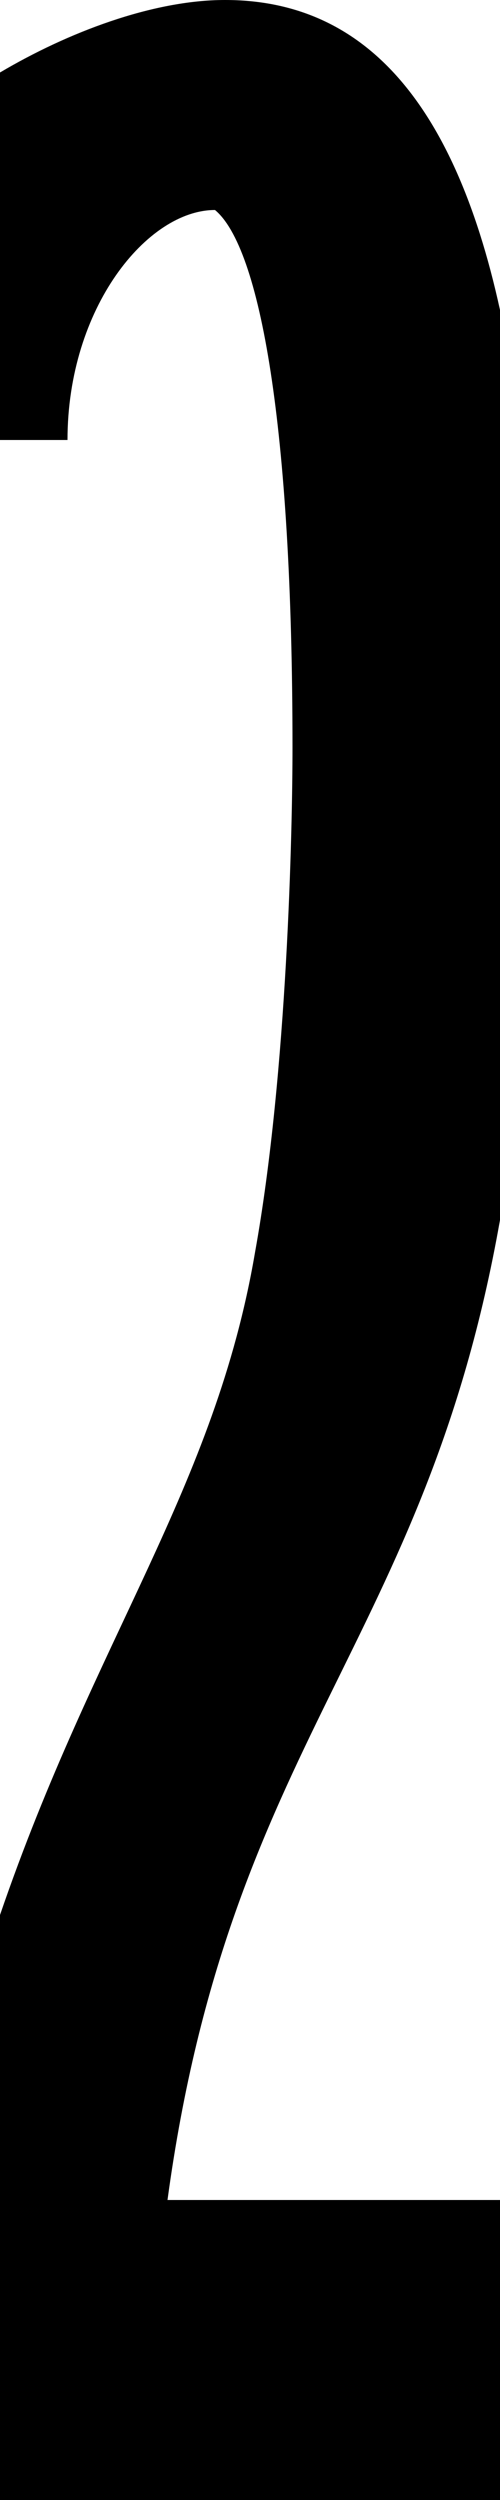 <?xml version="1.0" encoding="UTF-8"?> <svg xmlns="http://www.w3.org/2000/svg" viewBox="0 0 200 1000"><path transform="scale(1,-1) translate(0,-1000)" d="M200 0V120H67C92 304 170 342 200 512V876C181 963 143 1000 90 1000C61 1000 27 987 0 971V824H27C27 877 59 916 86 916C104 901 117 830 117 701C117 669 115 571 102 499C86 405 38 345 0 234V0Z" fill="#000" /></svg>